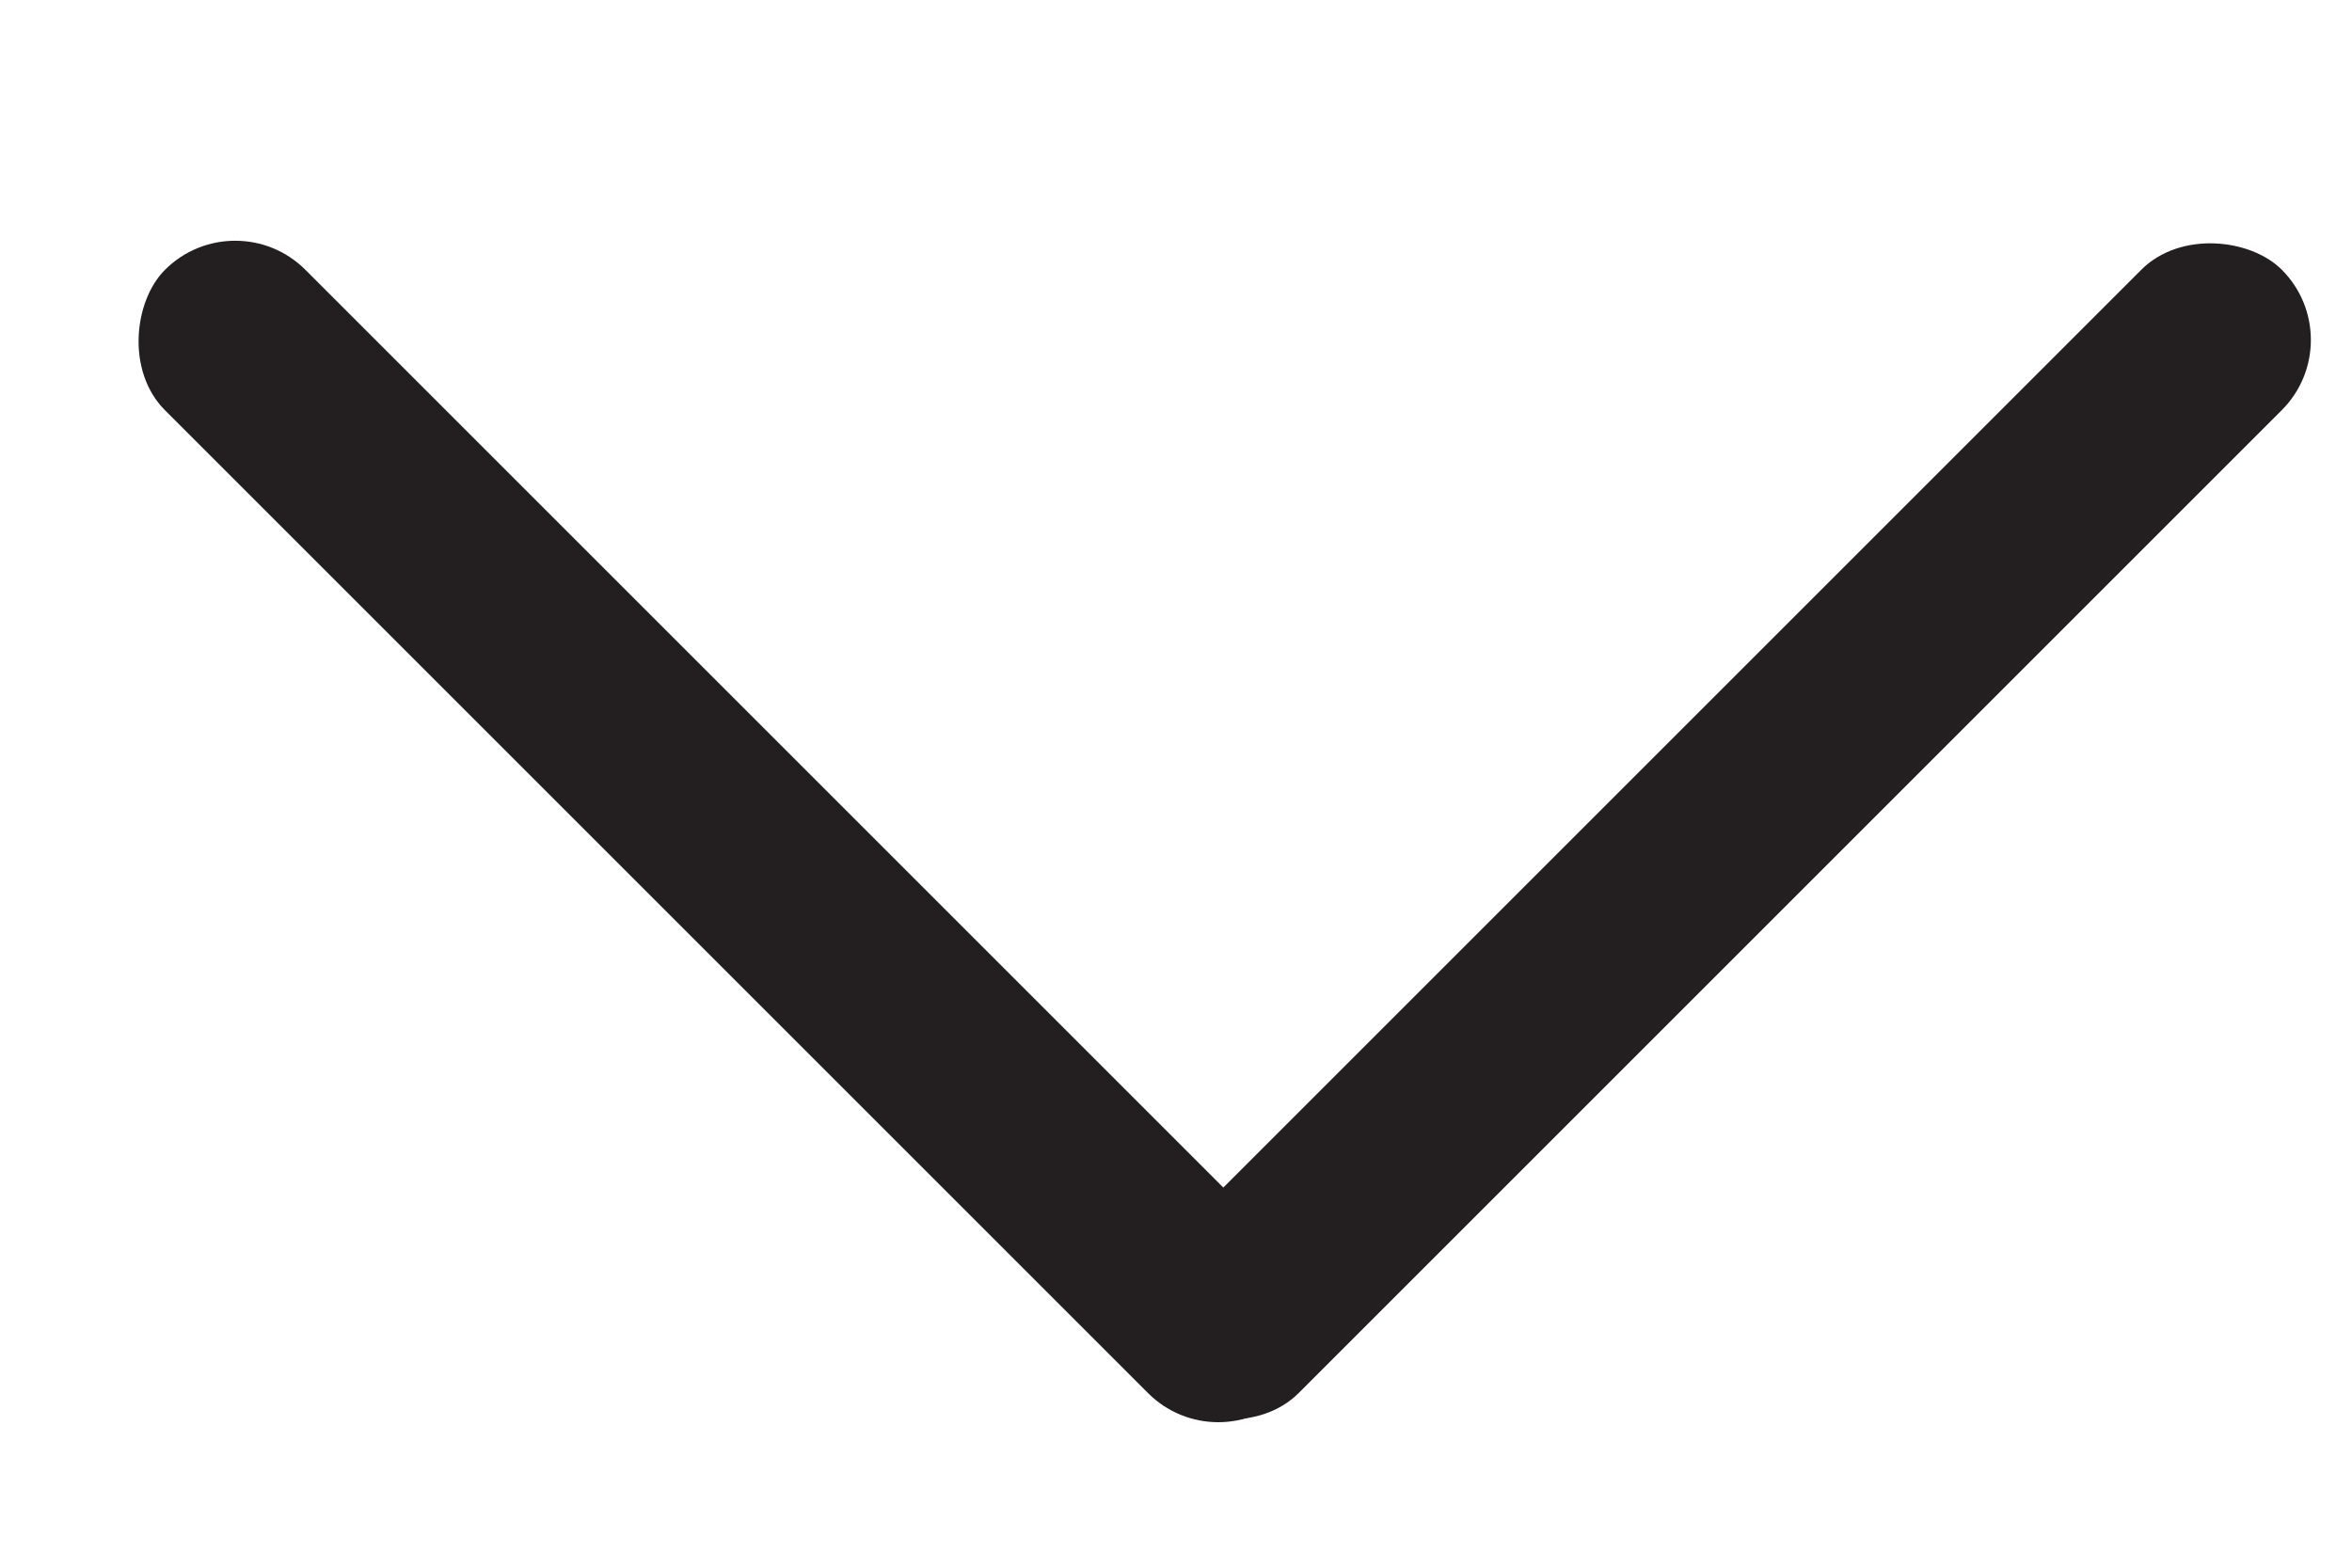 <svg width="9" height="6" viewBox="0 0 9 6" fill="none" xmlns="http://www.w3.org/2000/svg">
<rect x="0.9" y="0.764" width="6.08" height="0.76" rx="0.38" transform="rotate(45 0.9 0.764)" fill="#231F20"/>
<rect x="9" y="1.301" width="6.08" height="0.76" rx="0.38" transform="rotate(135 9 1.301)" fill="#231F20"/>
</svg>
